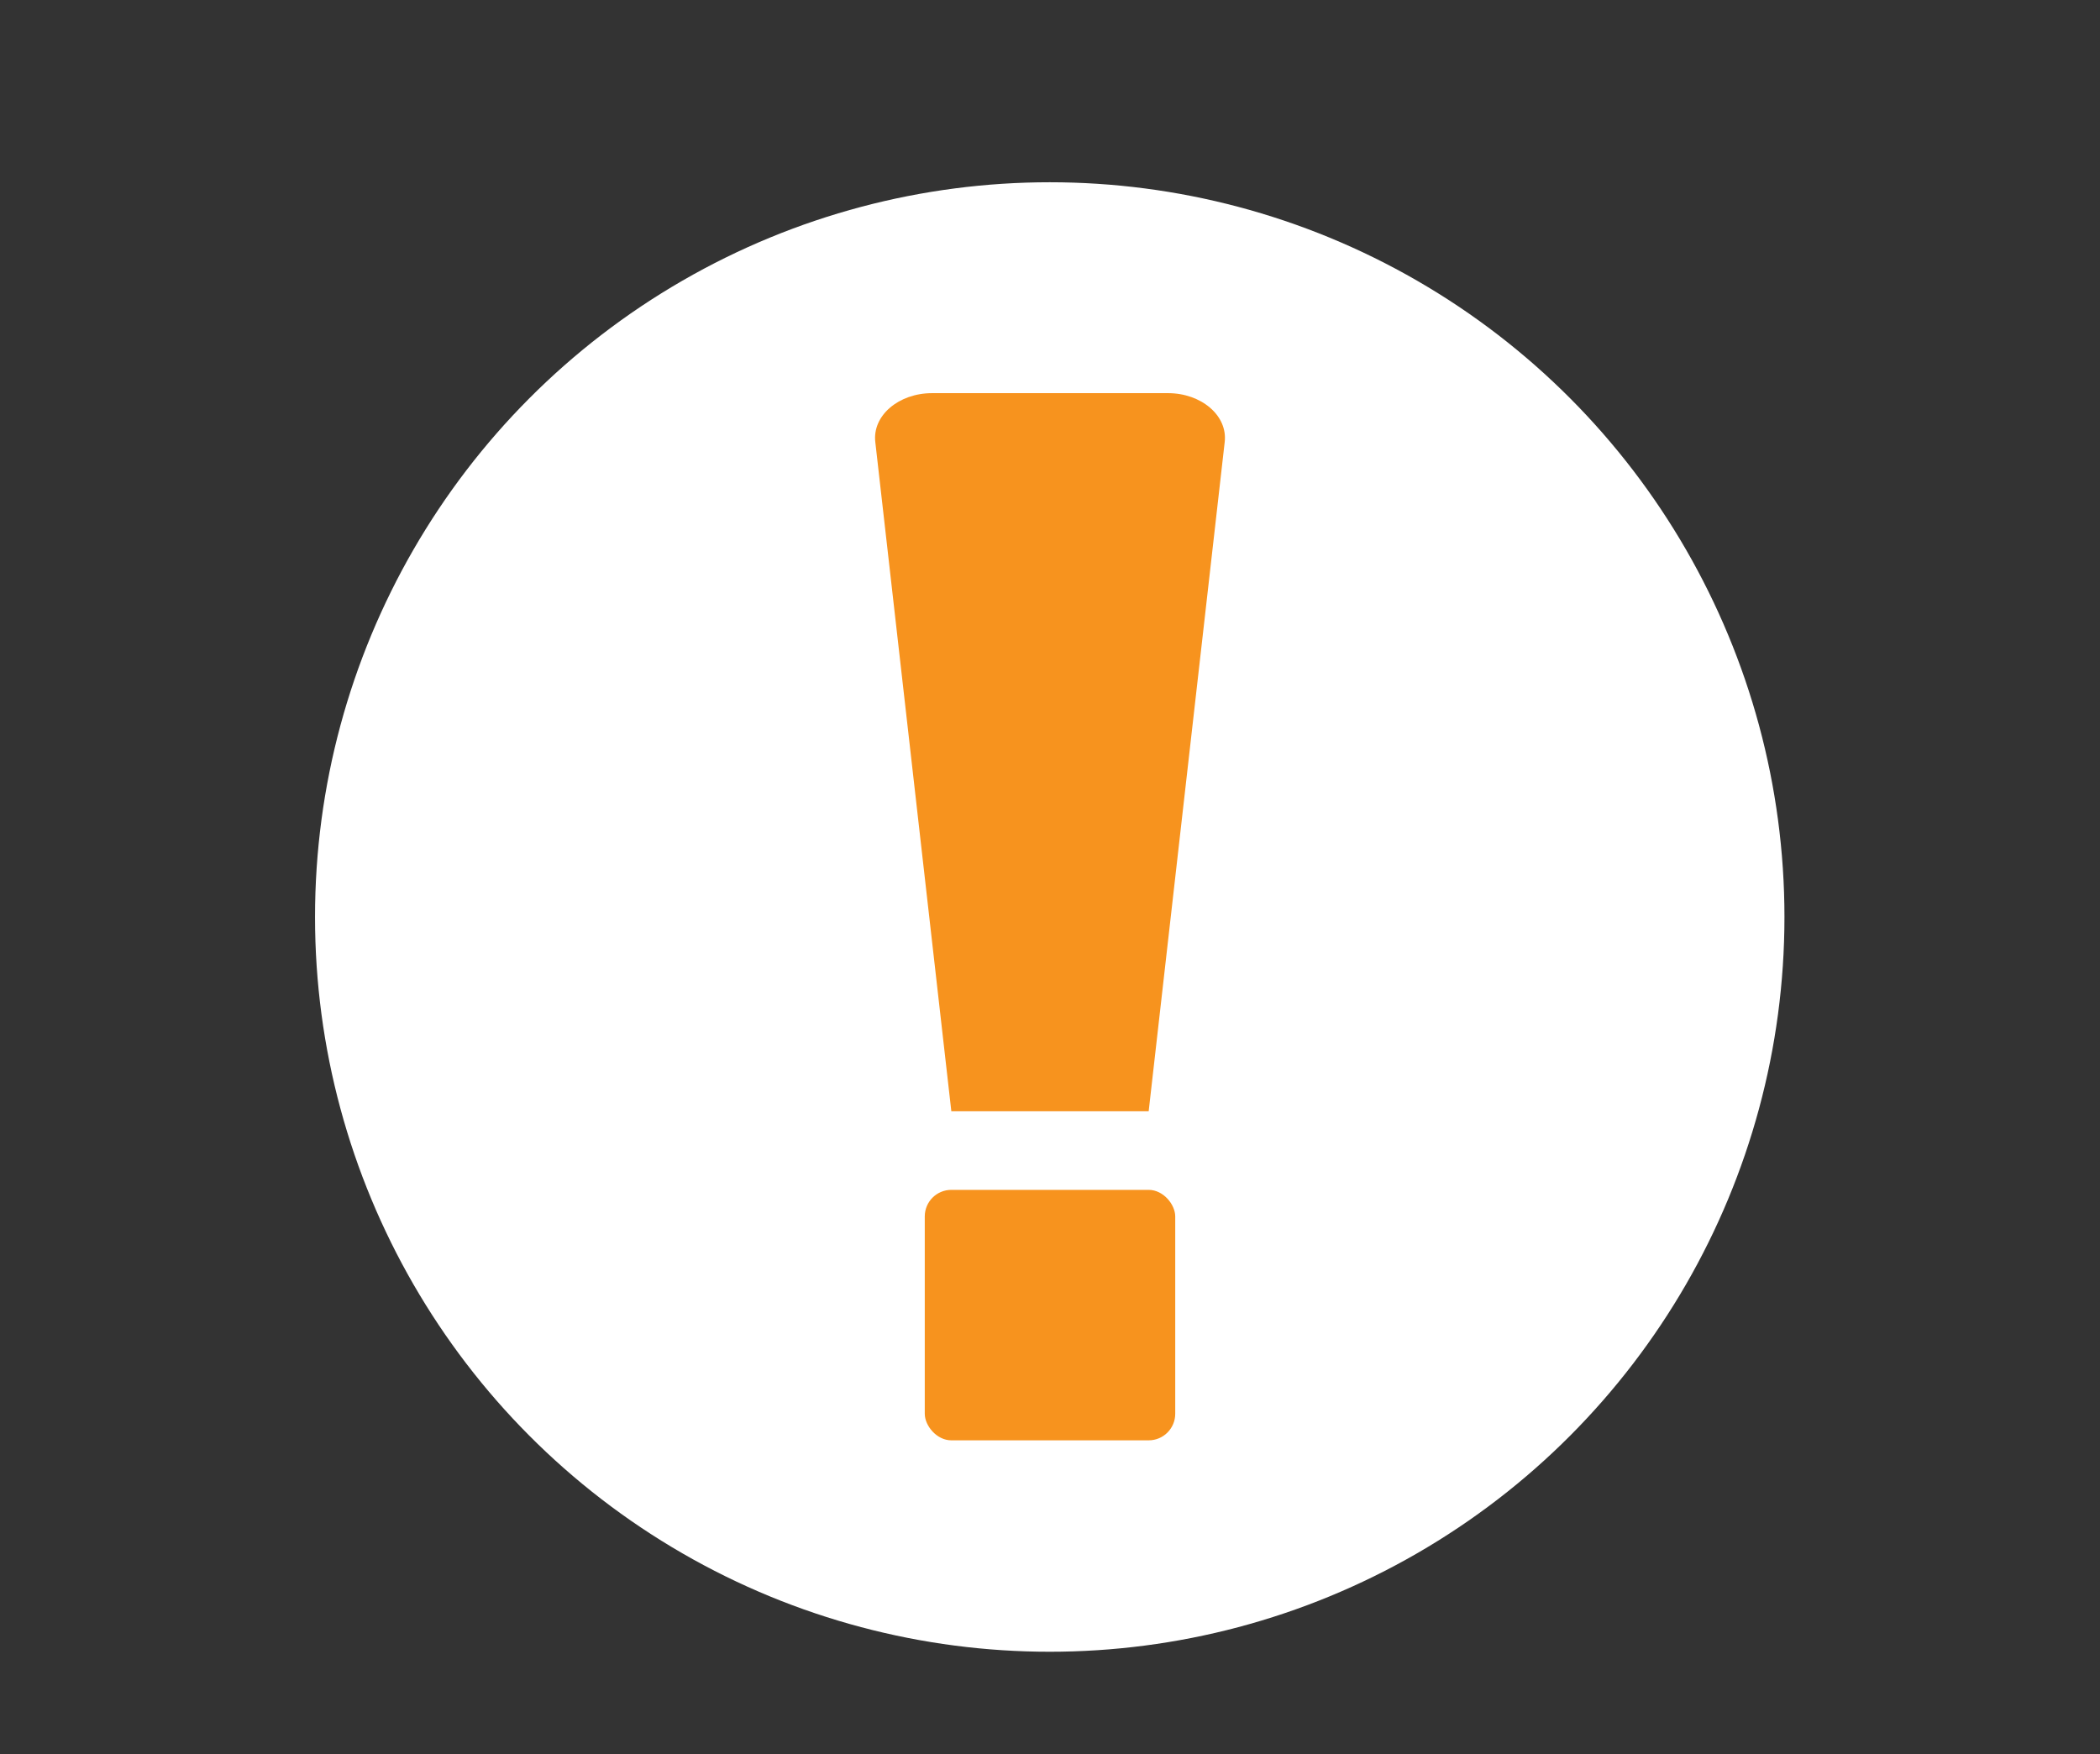 <svg id="Layer_1" data-name="Layer 1" xmlns="http://www.w3.org/2000/svg" xmlns:xlink="http://www.w3.org/1999/xlink" viewBox="0 0 40.33 33.69"><rect x="0" y="0" width="40.33" height="33.69" fill="#333333" stroke="none"/><defs><style>.cls-1,.cls-4{fill:none;}.cls-2{opacity:0.02;}.cls-3{clip-path:url(#clip-path);}.cls-4{stroke:#fff;stroke-miterlimit:10;stroke-width:6px;}.cls-5{clip-path:url(#clip-path-2);}.cls-6{fill:#fff;}.cls-7{fill:#f7931e;}</style><clipPath id="clip-path"><rect class="cls-1" x="150.44" y="-549.31" width="645.78" height="326.46"/></clipPath><clipPath id="clip-path-2"><rect class="cls-1" x="150.44" y="2.16" width="645.78" height="326.46"/></clipPath></defs><g class="cls-2"><g class="cls-3"><line class="cls-4" x1="-260.2" y1="291.19" x2="270.79" y2="-892.75"/><line class="cls-4" x1="-243.54" y1="289.39" x2="287.44" y2="-894.54"/><line class="cls-4" x1="-226.89" y1="287.6" x2="304.1" y2="-896.34"/><line class="cls-4" x1="-210.23" y1="285.81" x2="320.75" y2="-898.13"/><line class="cls-4" x1="-193.58" y1="284.01" x2="337.41" y2="-899.93"/><line class="cls-4" x1="-176.92" y1="282.22" x2="354.06" y2="-901.72"/><line class="cls-4" x1="-160.27" y1="280.42" x2="370.72" y2="-903.51"/><line class="cls-4" x1="-143.61" y1="278.63" x2="387.37" y2="-905.31"/><line class="cls-4" x1="-126.96" y1="276.84" x2="404.03" y2="-907.1"/><line class="cls-4" x1="-110.3" y1="275.04" x2="420.69" y2="-908.9"/><line class="cls-4" x1="-93.64" y1="273.25" x2="437.34" y2="-910.69"/><line class="cls-4" x1="-76.99" y1="271.45" x2="454" y2="-912.48"/><line class="cls-4" x1="-60.33" y1="269.66" x2="470.65" y2="-914.28"/><line class="cls-4" x1="-43.68" y1="267.87" x2="487.31" y2="-916.07"/><line class="cls-4" x1="-27.02" y1="266.07" x2="503.96" y2="-917.86"/><line class="cls-4" x1="-10.37" y1="264.28" x2="520.62" y2="-919.66"/><line class="cls-4" x1="6.29" y1="262.48" x2="537.27" y2="-921.45"/><line class="cls-4" x1="22.94" y1="260.69" x2="553.93" y2="-923.25"/><line class="cls-4" x1="39.6" y1="258.9" x2="570.58" y2="-925.04"/></g></g><g class="cls-2"><g class="cls-5"><line class="cls-4" x1="-260.2" y1="842.65" x2="270.79" y2="-341.29"/><line class="cls-4" x1="-243.54" y1="840.86" x2="287.44" y2="-343.08"/><line class="cls-4" x1="-226.89" y1="839.06" x2="304.1" y2="-344.87"/><line class="cls-4" x1="-210.23" y1="837.27" x2="320.75" y2="-346.67"/><line class="cls-4" x1="-193.58" y1="835.47" x2="337.41" y2="-348.46"/><line class="cls-4" x1="-176.92" y1="833.68" x2="354.06" y2="-350.26"/><line class="cls-4" x1="-160.27" y1="831.89" x2="370.72" y2="-352.05"/><line class="cls-4" x1="-143.61" y1="830.09" x2="387.37" y2="-353.84"/><line class="cls-4" x1="-126.96" y1="828.3" x2="404.03" y2="-355.64"/><line class="cls-4" x1="-110.3" y1="826.5" x2="420.69" y2="-357.43"/><line class="cls-4" x1="-93.64" y1="824.71" x2="437.34" y2="-359.23"/><line class="cls-4" x1="-76.99" y1="822.92" x2="454" y2="-361.02"/><line class="cls-4" x1="-60.33" y1="821.12" x2="470.65" y2="-362.81"/><line class="cls-4" x1="-43.68" y1="819.33" x2="487.31" y2="-364.61"/><line class="cls-4" x1="-27.02" y1="817.53" x2="503.96" y2="-366.4"/><line class="cls-4" x1="-10.37" y1="815.74" x2="520.62" y2="-368.2"/><line class="cls-4" x1="6.29" y1="813.95" x2="537.27" y2="-369.99"/><line class="cls-4" x1="22.94" y1="812.15" x2="553.93" y2="-371.78"/><line class="cls-4" x1="39.6" y1="810.36" x2="570.58" y2="-373.58"/></g></g><circle class="cls-6" cx="20.16" cy="17.61" r="14.11"/><path class="cls-7" d="M22,7.55H17.9c-.64,0-1.15.43-1.09.94l1.46,12.85h3.79L23.52,8.49c.06-.51-.45-.94-1.09-.94Z"/><rect class="cls-7" x="17.76" y="22.85" width="4.81" height="4.81" rx="0.51"/></svg>